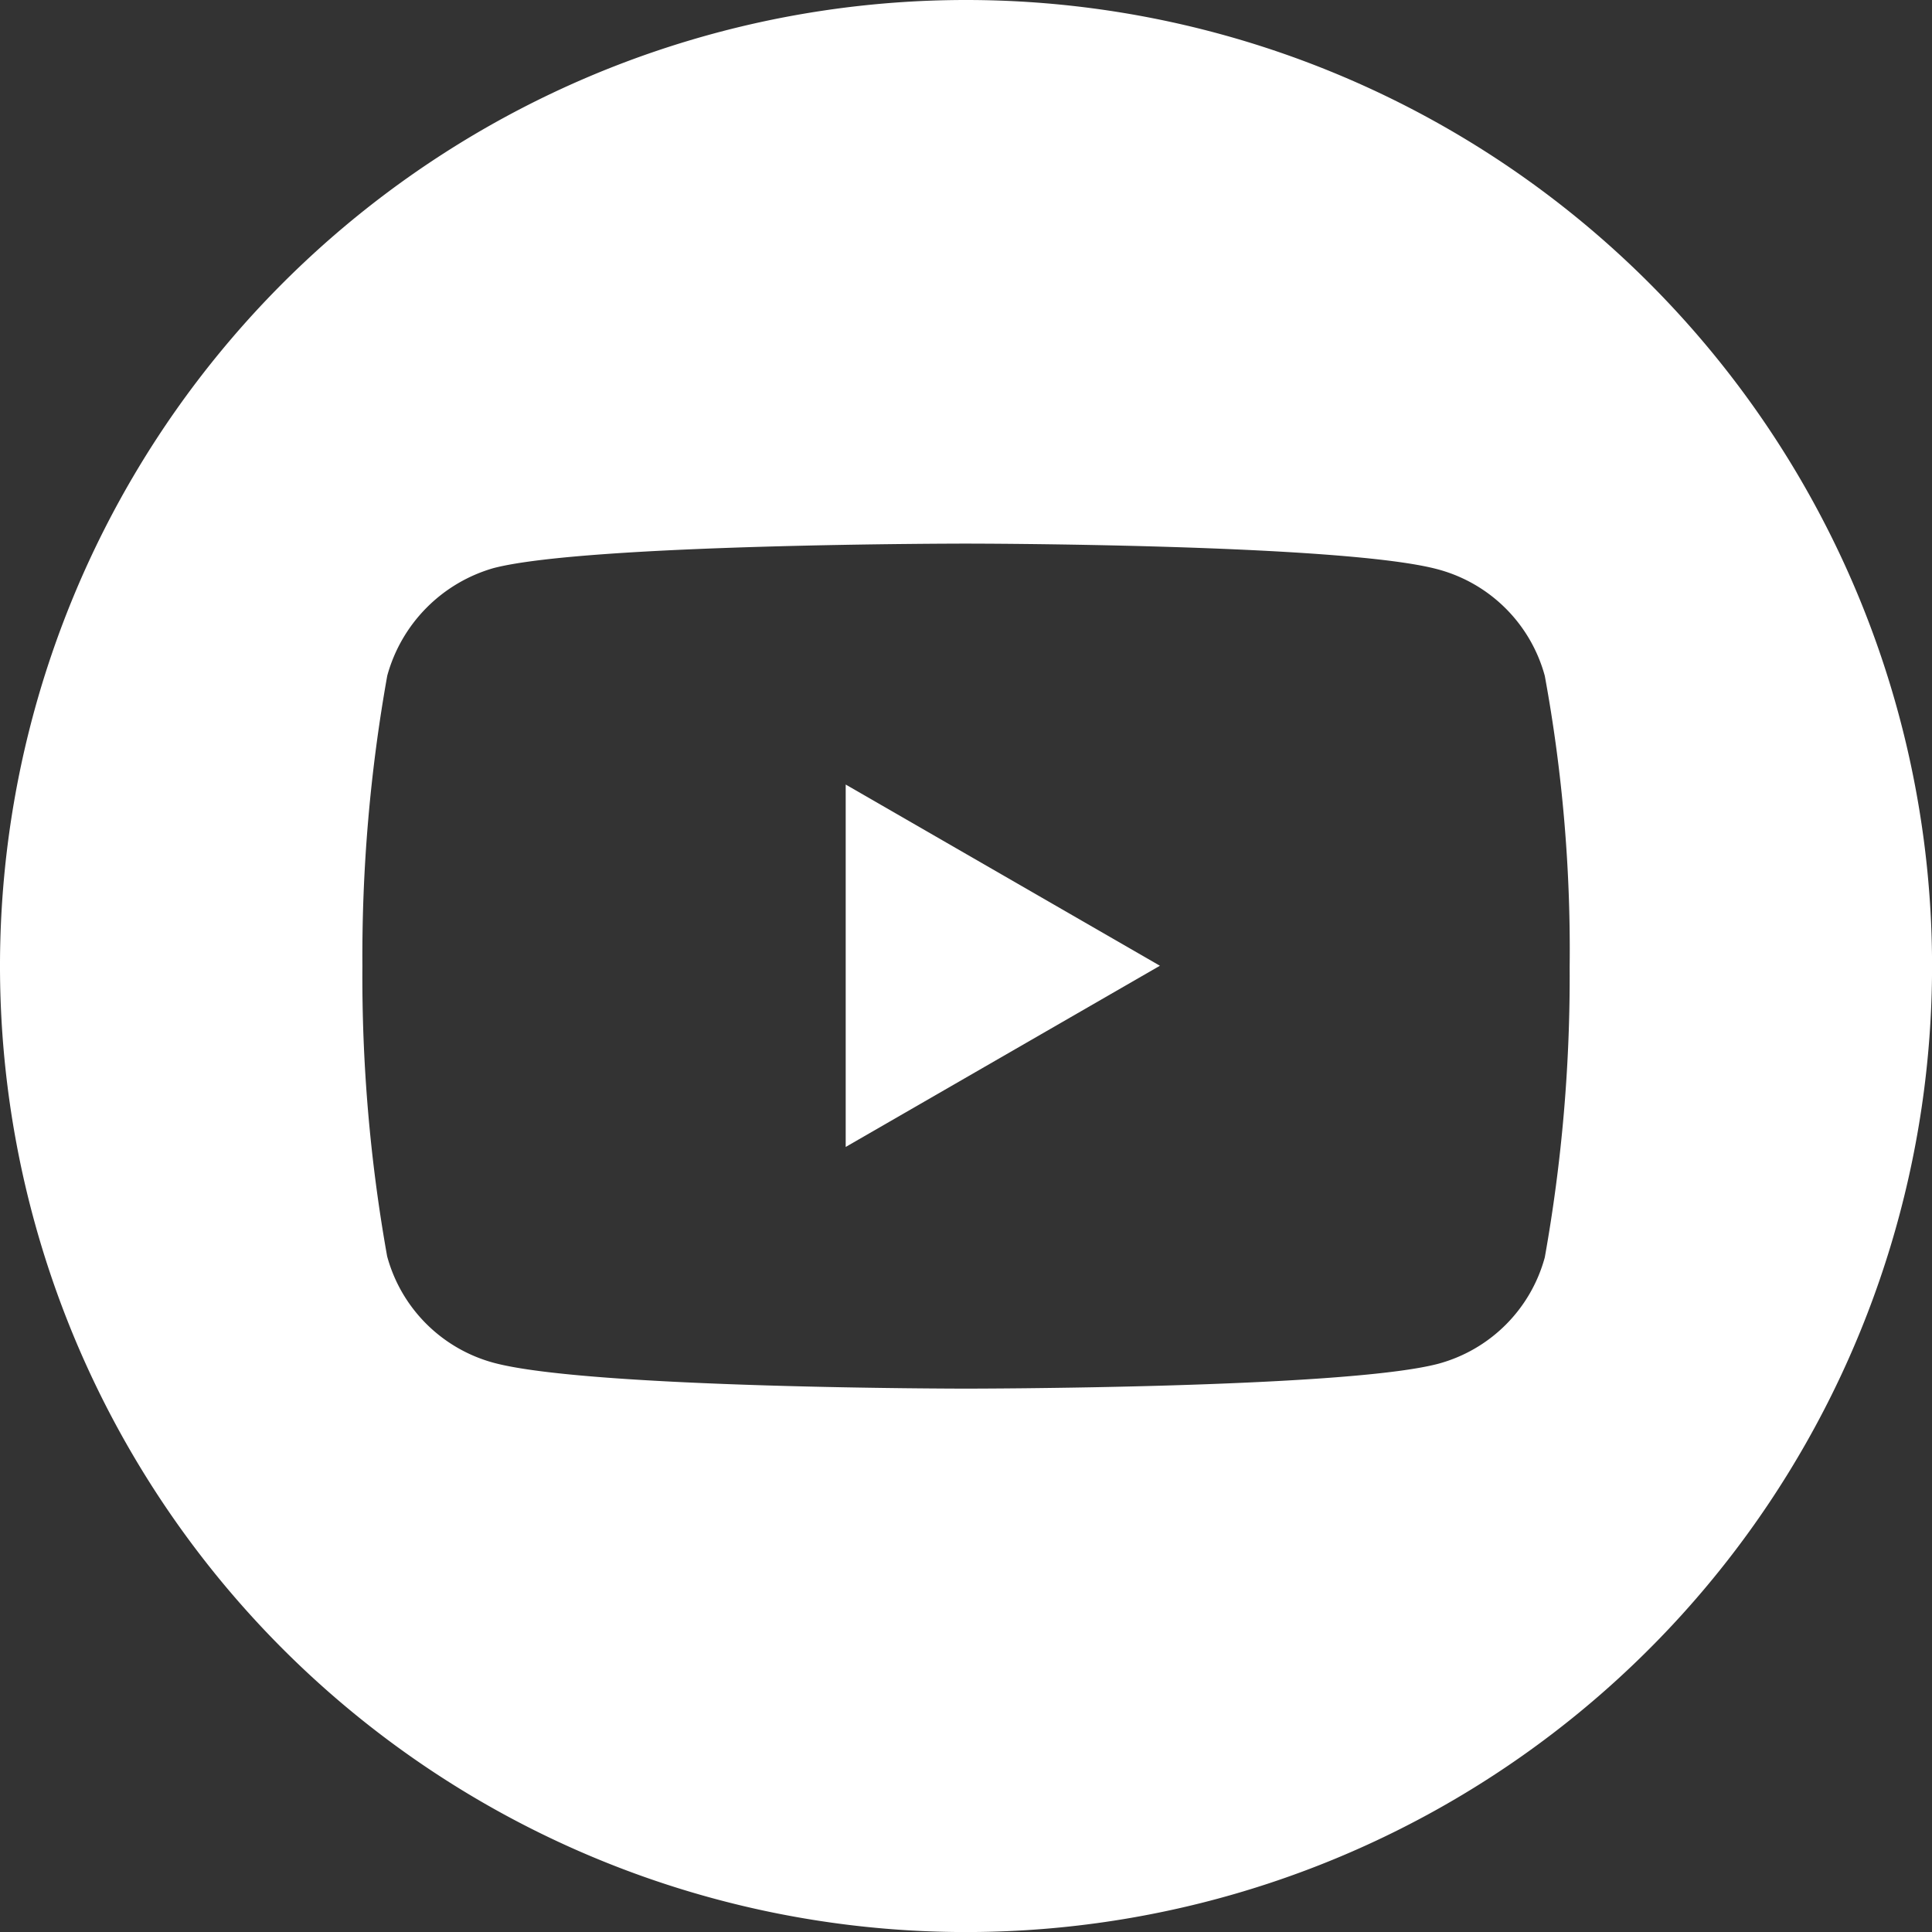 <svg xmlns="http://www.w3.org/2000/svg" id="youtube" width="34.119" height="34.119" viewBox="0 0 34.119 34.119">
    <rect x="0" y="0" width="34.119" height="34.119" fill="#333333" stroke="none"/>
    <defs>
        <style>
            .cls-1{fill:#fff}
        </style>
    </defs>
    <path id="Tracé_203" d="M224.113 214.431l5.549-3.2-5.549-3.2zm0 0" class="cls-1" transform="translate(-209.178 -194.176)"/>
    <path id="Tracé_204" d="M17.06 0a17.06 17.06 0 1 0 17.06 17.06A17.061 17.061 0 0 0 17.06 0zm10.66 17.077a28.157 28.157 0 0 1-.439 5.128 2.671 2.671 0 0 1-1.881 1.879c-1.668.439-8.342.439-8.342.439s-6.656 0-8.342-.457a2.672 2.672 0 0 1-1.879-1.879A28.033 28.033 0 0 1 6.4 17.06a28.138 28.138 0 0 1 .439-5.128 2.726 2.726 0 0 1 1.879-1.9C10.386 9.6 17.06 9.6 17.06 9.6s6.673 0 8.342.457a2.672 2.672 0 0 1 1.879 1.879 26.72 26.72 0 0 1 .439 5.145zm0 0" class="cls-1"/>
</svg>
